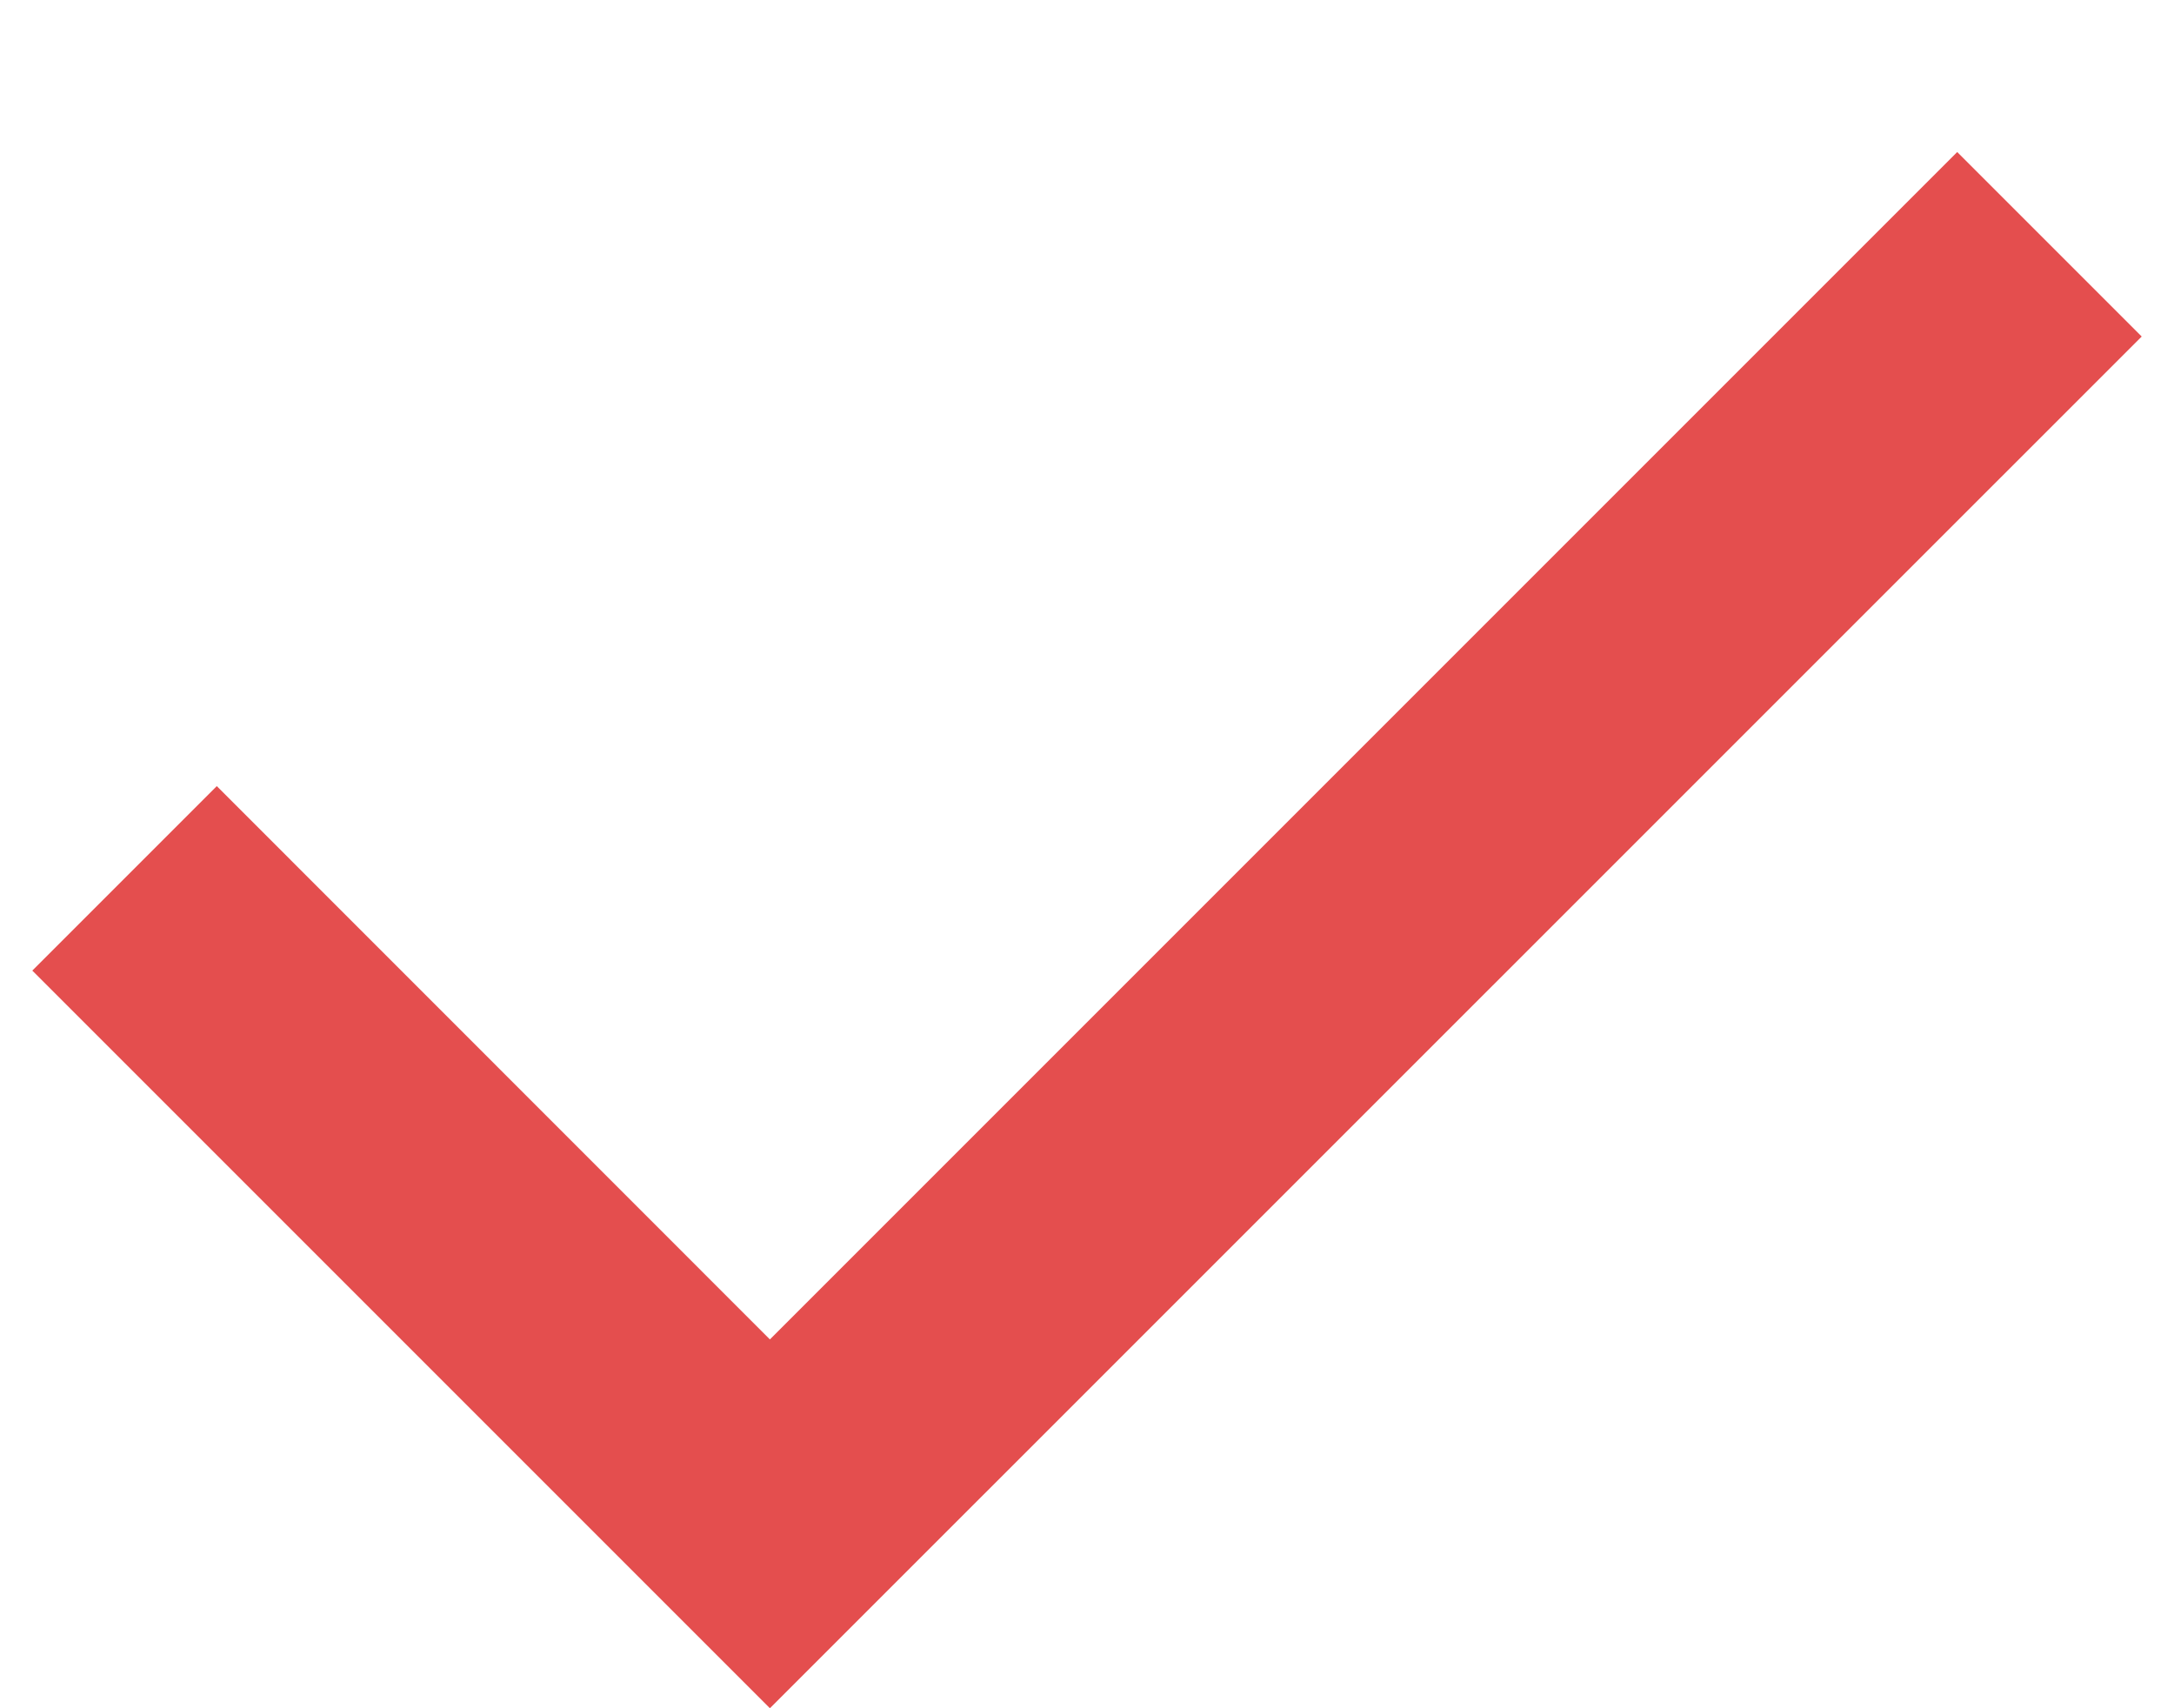 <svg width="14" height="11" viewBox="0 0 14 11" fill="none" xmlns="http://www.w3.org/2000/svg">
<path d="M4.958 11L0.208 6.25L1.396 5.062L4.958 8.625L12.604 0.979L13.792 2.167L4.958 11Z" fill="#E44E4E"/>
</svg>
